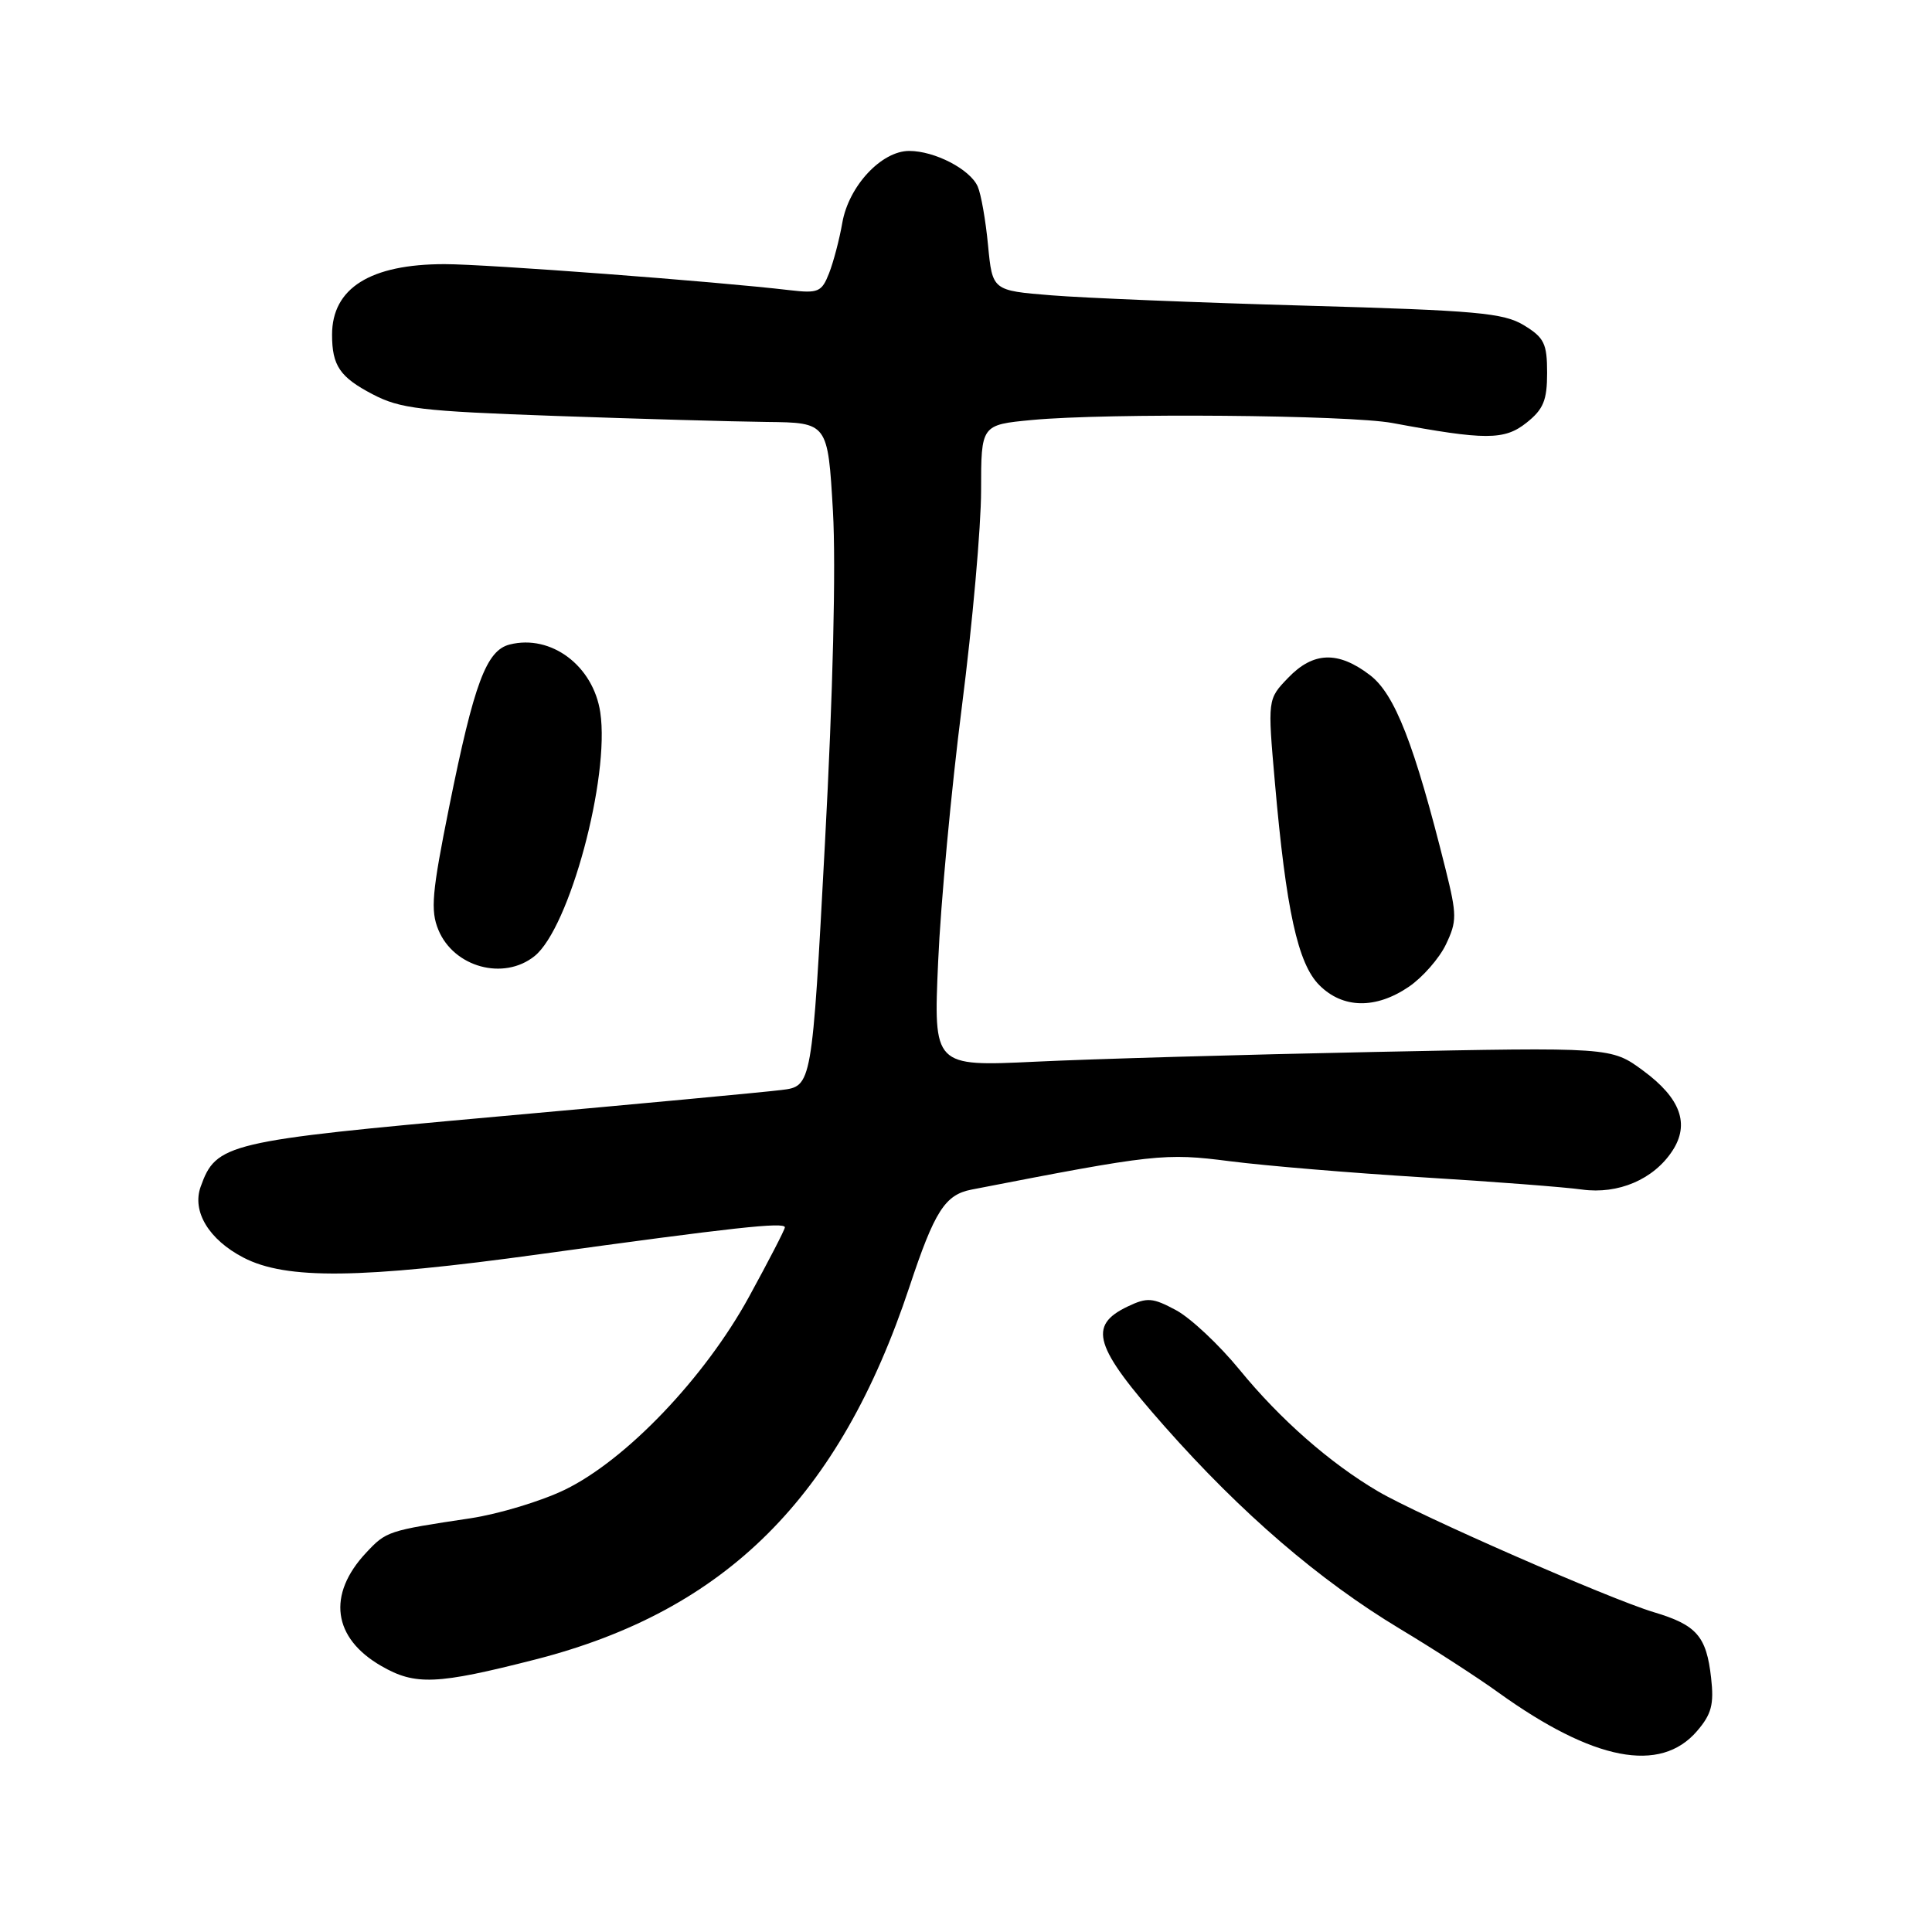 <?xml version="1.0" encoding="UTF-8" standalone="no"?>
<!DOCTYPE svg PUBLIC "-//W3C//DTD SVG 1.1//EN" "http://www.w3.org/Graphics/SVG/1.1/DTD/svg11.dtd" >
<svg xmlns="http://www.w3.org/2000/svg" xmlns:xlink="http://www.w3.org/1999/xlink" version="1.1" viewBox="0 0 256 256">
 <g >
 <path fill="currentColor"
d=" M 224.86 229.38 C 226.79 227.14 227.13 225.84 226.73 222.32 C 226.11 216.80 224.82 215.32 219.13 213.62 C 213.29 211.87 188.10 200.84 182.61 197.62 C 176.24 193.88 169.63 188.08 164.25 181.50 C 161.55 178.20 157.77 174.65 155.84 173.61 C 152.73 171.94 152.02 171.88 149.42 173.12 C 144.11 175.66 144.96 178.42 154.31 189.00 C 164.51 200.54 174.83 209.41 185.50 215.83 C 189.90 218.47 195.78 222.27 198.56 224.28 C 211.14 233.32 219.99 235.04 224.86 229.38 Z  M 70.94 219.89 C 96.17 213.43 111.24 198.42 120.51 170.50 C 123.83 160.49 125.22 158.31 128.72 157.63 C 153.04 152.90 154.32 152.76 162.98 153.87 C 167.67 154.47 179.15 155.43 188.50 156.00 C 197.85 156.57 207.35 157.30 209.62 157.62 C 214.43 158.28 219.12 156.28 221.60 152.49 C 223.93 148.94 222.68 145.51 217.73 141.87 C 213.50 138.75 213.50 138.75 182.10 139.39 C 164.82 139.74 144.62 140.32 137.19 140.68 C 123.69 141.32 123.69 141.32 124.31 127.41 C 124.64 119.76 126.06 104.54 127.46 93.58 C 128.86 82.63 130.00 69.76 130.00 64.98 C 130.00 56.29 130.00 56.29 136.75 55.65 C 146.72 54.71 178.73 54.98 184.50 56.05 C 196.81 58.34 199.34 58.34 202.25 56.03 C 204.51 54.24 205.00 53.06 205.00 49.41 C 205.00 45.53 204.62 44.74 201.93 43.10 C 199.23 41.46 195.68 41.14 172.97 40.50 C 158.74 40.10 143.59 39.48 139.30 39.13 C 131.50 38.50 131.50 38.50 130.92 32.50 C 130.61 29.20 129.99 25.70 129.55 24.71 C 128.54 22.43 123.86 20.00 120.47 20.00 C 116.80 20.00 112.46 24.65 111.61 29.52 C 111.23 31.71 110.44 34.72 109.85 36.22 C 108.88 38.69 108.42 38.89 104.64 38.45 C 94.84 37.29 64.40 35.00 58.92 35.00 C 49.07 35.00 44.00 38.18 44.00 44.35 C 44.00 48.45 45.04 49.98 49.37 52.24 C 53.03 54.16 55.77 54.48 73.50 55.11 C 84.50 55.50 97.14 55.86 101.60 55.91 C 109.69 56.00 109.69 56.00 110.37 67.75 C 110.78 75.02 110.38 91.79 109.31 111.72 C 107.59 143.94 107.59 143.94 103.54 144.43 C 101.32 144.71 84.43 146.29 66.01 147.94 C 29.94 151.19 28.64 151.50 26.58 157.27 C 25.42 160.53 27.69 164.27 32.26 166.64 C 37.92 169.58 47.80 169.46 71.50 166.19 C 97.15 162.65 104.00 161.89 104.00 162.63 C 104.00 162.92 101.86 167.06 99.25 171.83 C 93.37 182.57 82.97 193.45 74.84 197.40 C 71.72 198.91 66.10 200.61 62.34 201.18 C 51.39 202.82 51.18 202.89 48.50 205.76 C 43.32 211.30 44.09 217.05 50.52 220.75 C 55.02 223.35 57.87 223.23 70.94 219.89 Z  M 186.68 130.75 C 188.50 129.51 190.71 126.99 191.59 125.15 C 193.06 122.07 193.06 121.26 191.54 115.15 C 187.41 98.60 184.83 91.97 181.52 89.45 C 177.30 86.23 174.01 86.34 170.67 89.83 C 167.96 92.65 167.96 92.65 168.93 103.68 C 170.41 120.60 171.97 127.70 174.82 130.54 C 177.93 133.66 182.30 133.73 186.68 130.75 Z  M 70.83 126.69 C 75.45 122.98 80.83 103.03 79.54 94.39 C 78.61 88.21 73.02 84.02 67.54 85.40 C 64.44 86.18 62.82 90.53 59.53 106.85 C 57.23 118.27 57.02 120.63 58.09 123.22 C 60.14 128.17 66.74 129.97 70.83 126.69 Z "/>
</g>
</svg>